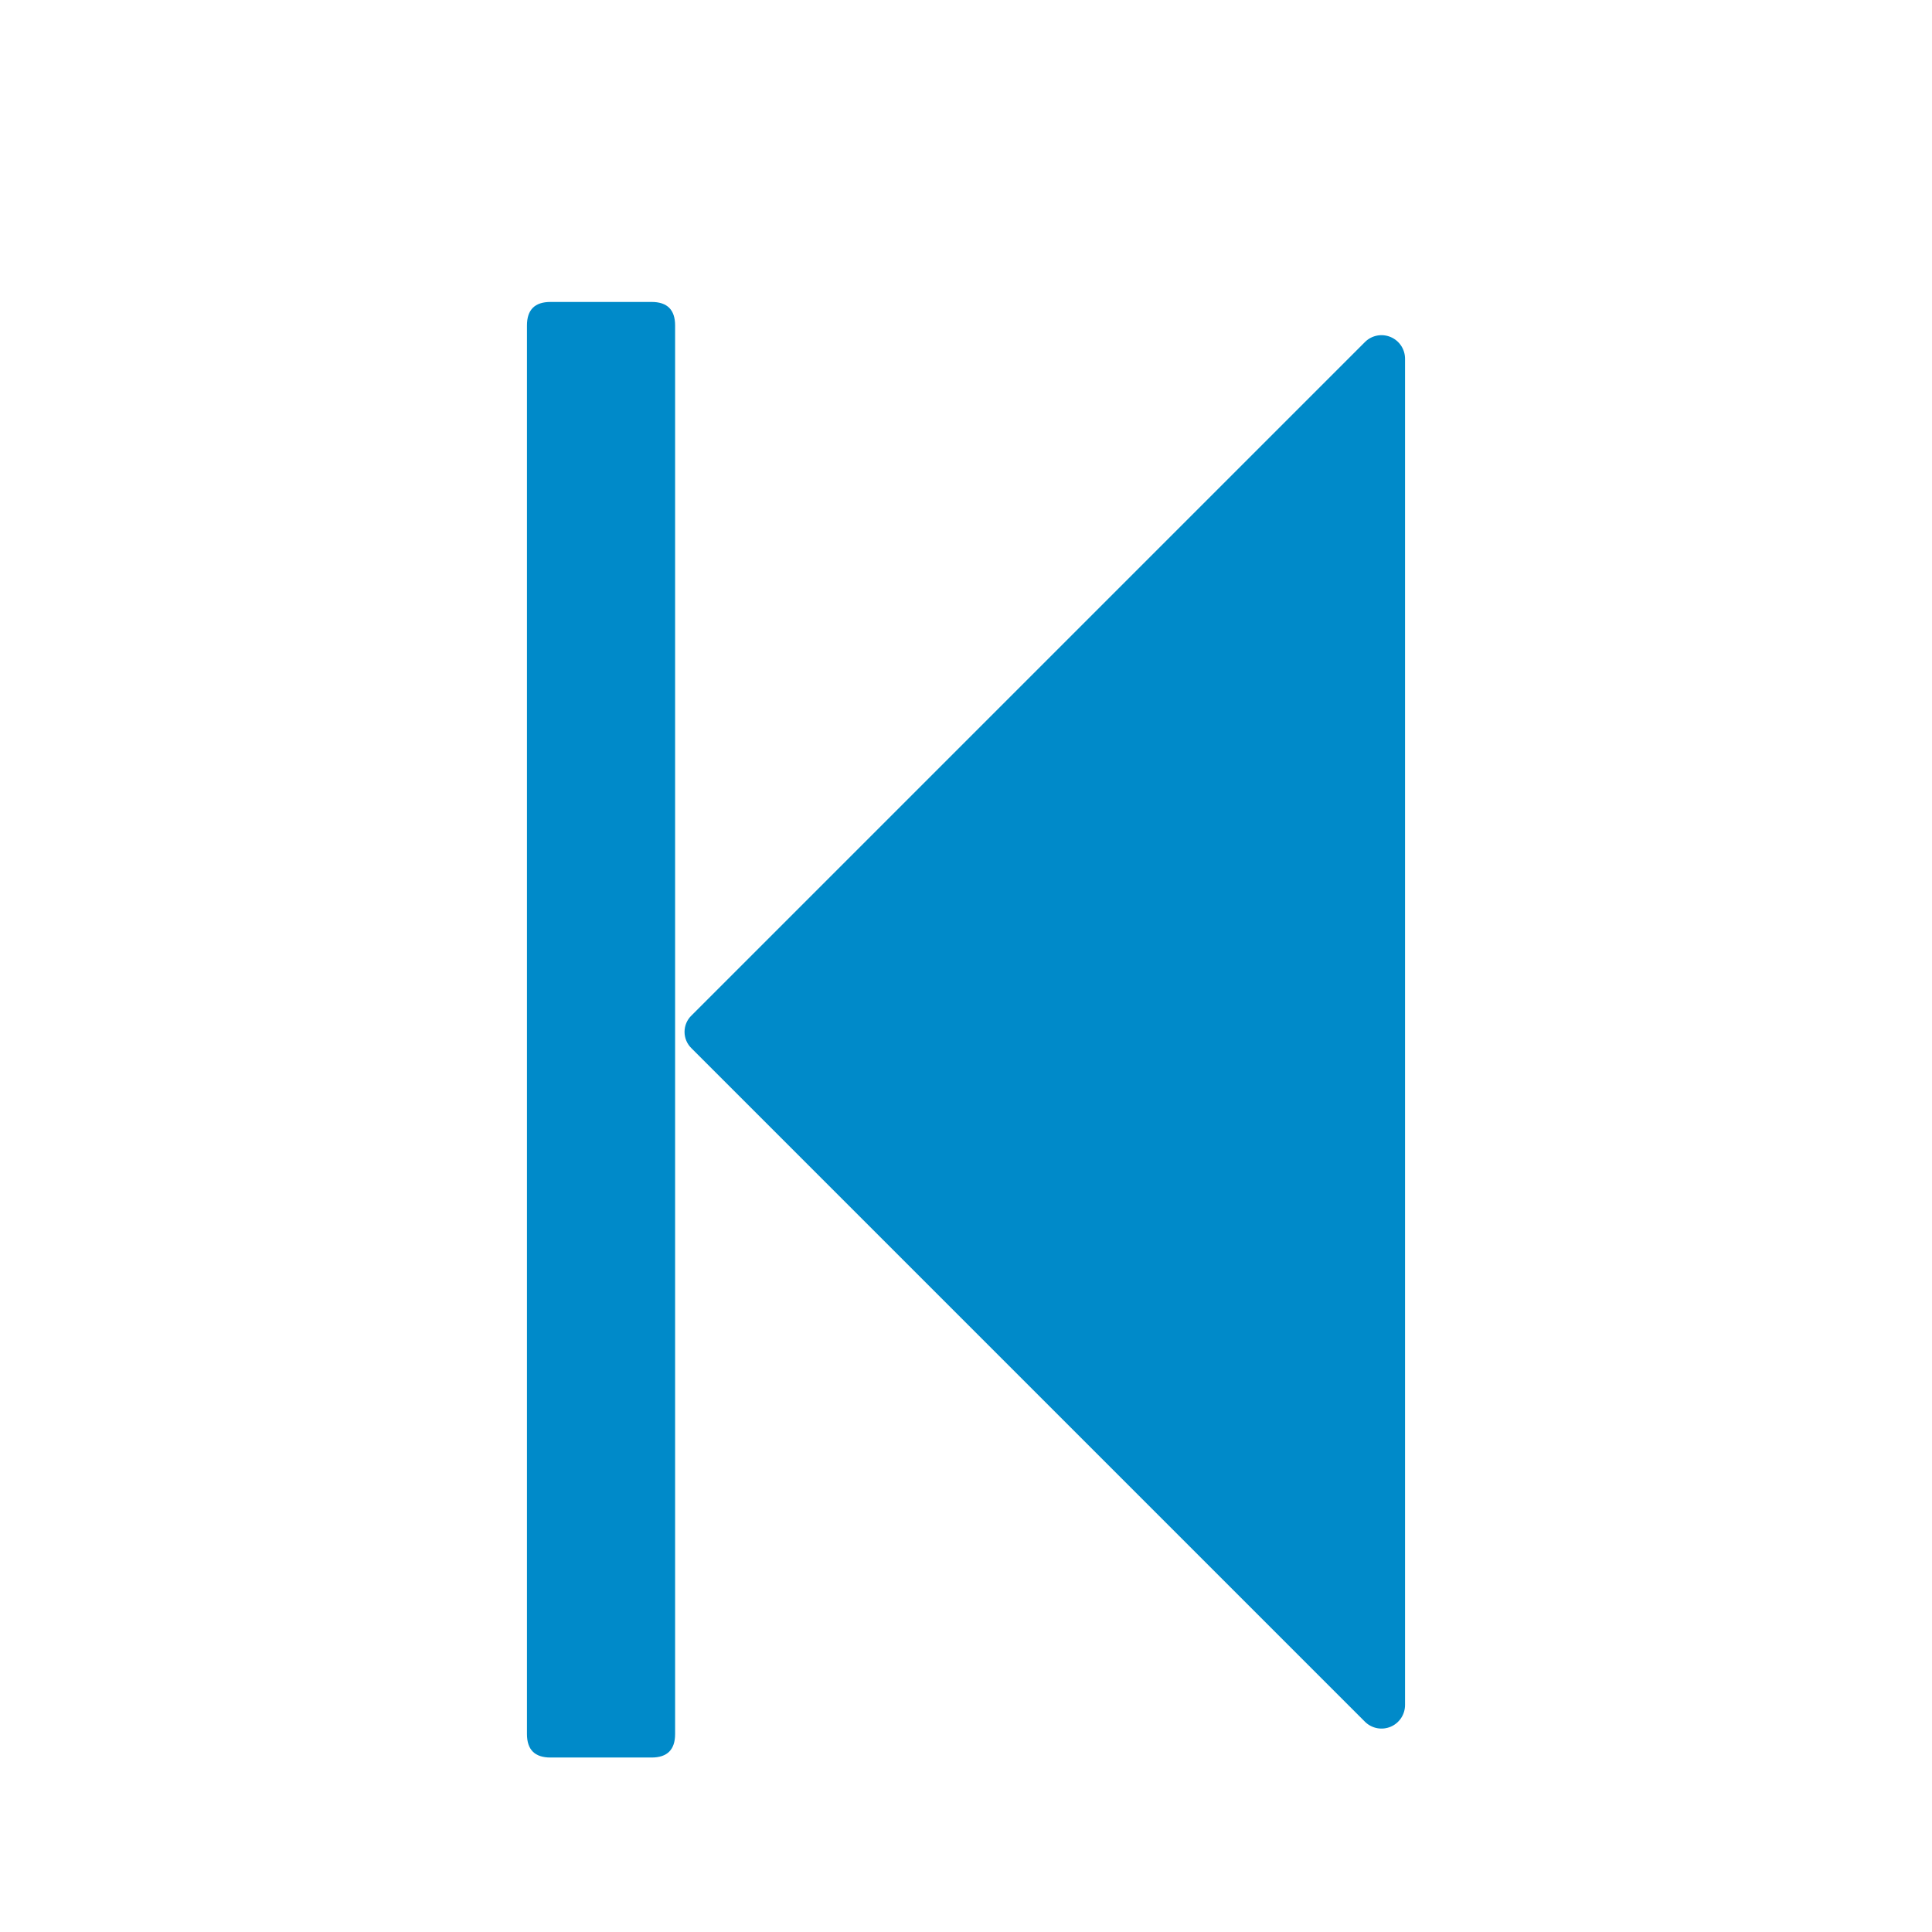 <?xml version="1.0" encoding="UTF-8"?>
<svg xmlns="http://www.w3.org/2000/svg" xmlns:xlink="http://www.w3.org/1999/xlink" width="200px" height="200px" viewBox="0 0 200 200" version="1.1">
<g id="surface1">
<path style=" stroke:none;fill-rule:nonzero;fill:rgb(0%,54.118%,78.824%);fill-opacity:1;" d="M 56.984 31.258 L 67.453 31.258 C 69.074 31.258 69.887 32.066 69.887 33.691 L 69.887 179.508 C 69.887 181.129 69.074 181.938 67.453 181.938 L 56.984 181.938 C 55.363 181.938 54.551 181.129 54.551 179.508 L 54.551 33.691 C 54.551 32.066 55.363 31.258 56.984 31.258 Z M 56.984 31.258 "/>
<path style=" stroke:none;fill-rule:nonzero;fill:rgb(0%,54.118%,78.824%);fill-opacity:1;" d="M 141.32 178.254 L 71.582 108.516 C 71.121 108.07 70.863 107.457 70.863 106.82 C 70.863 106.18 71.121 105.566 71.582 105.125 L 141.32 35.387 C 142.023 34.699 143.07 34.508 143.973 34.895 C 144.875 35.281 145.457 36.172 145.449 37.156 L 145.449 176.484 C 145.457 177.465 144.875 178.359 143.973 178.746 C 143.07 179.133 142.023 178.938 141.32 178.254 Z M 141.32 178.254 "/>
</g>
</svg>
